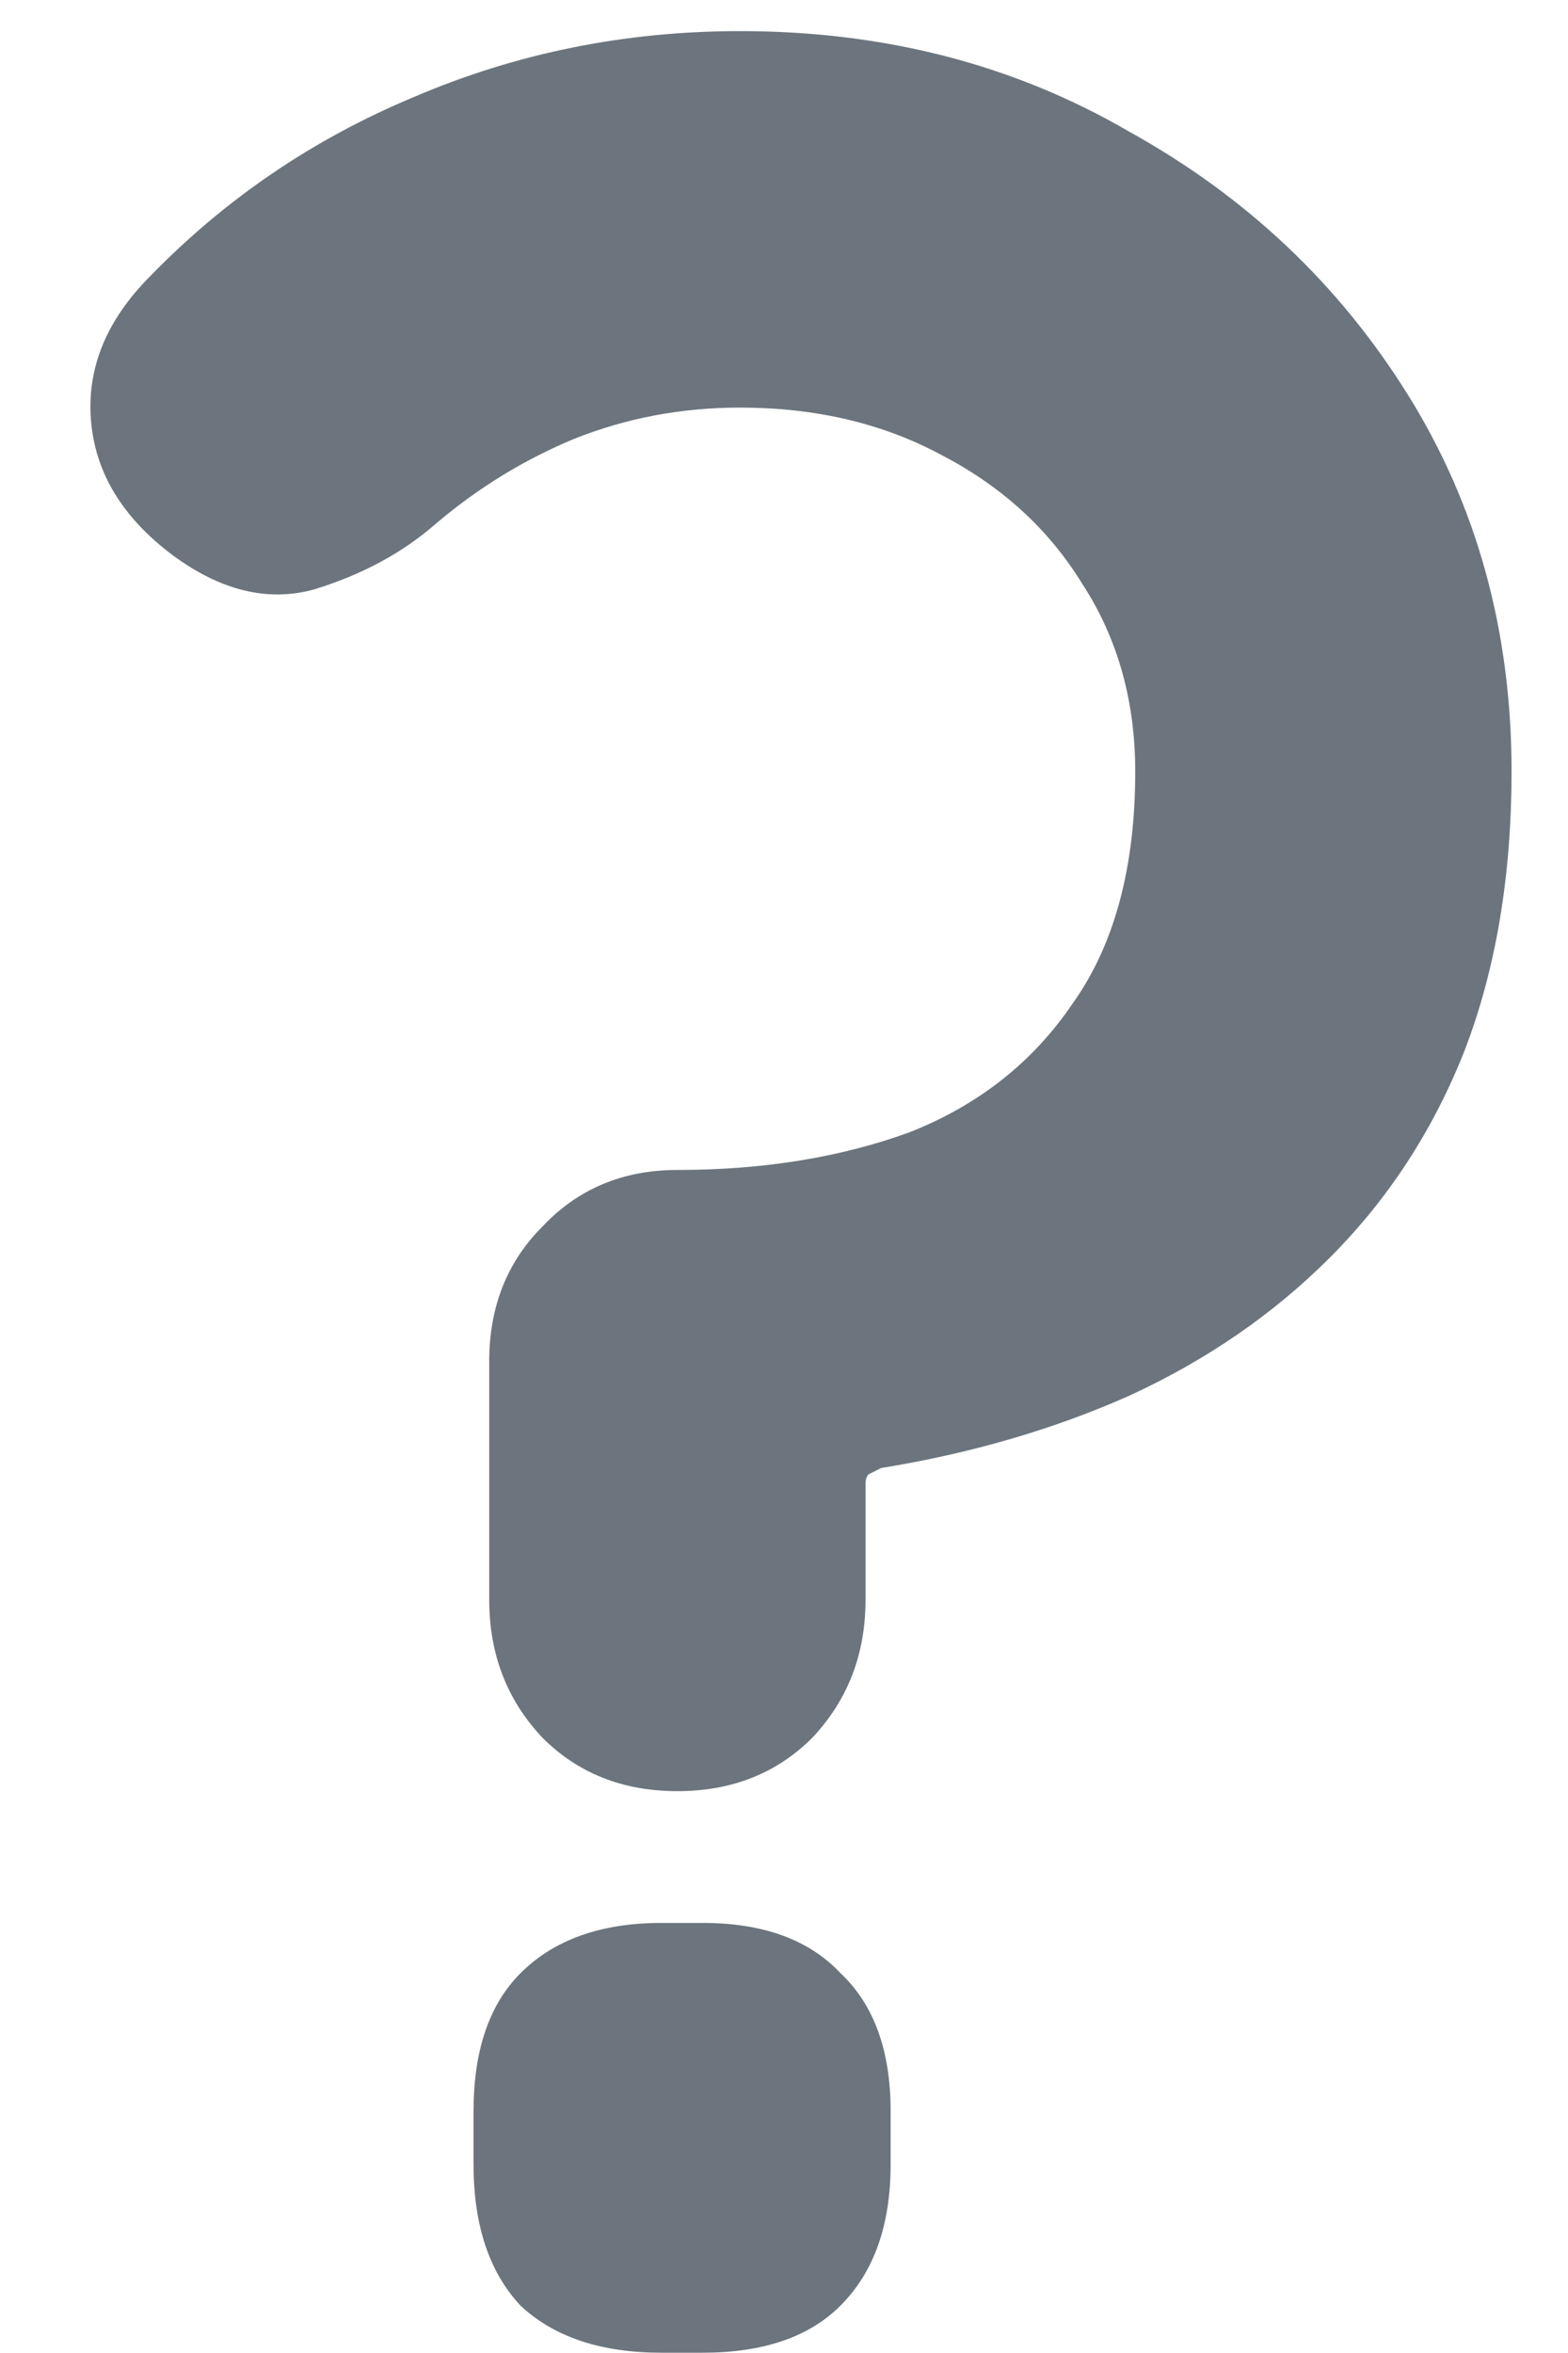 <svg width="6" height="9" viewBox="0 0 6 9" fill="none" xmlns="http://www.w3.org/2000/svg">
<path d="M1.872 5.207C1.872 4.999 1.94 4.827 2.076 4.691C2.212 4.547 2.384 4.475 2.592 4.475C2.92 4.475 3.216 4.427 3.48 4.331C3.744 4.227 3.952 4.063 4.104 3.839C4.264 3.615 4.344 3.319 4.344 2.951C4.344 2.679 4.276 2.439 4.14 2.231C4.012 2.023 3.832 1.859 3.6 1.739C3.376 1.619 3.12 1.559 2.832 1.559C2.608 1.559 2.396 1.599 2.196 1.679C2.004 1.759 1.828 1.867 1.668 2.003C1.54 2.115 1.384 2.199 1.2 2.255C1.024 2.303 0.844 2.259 0.66 2.123C0.468 1.979 0.364 1.807 0.348 1.607C0.332 1.407 0.408 1.223 0.576 1.055C0.864 0.759 1.2 0.531 1.584 0.371C1.976 0.203 2.392 0.119 2.832 0.119C3.384 0.119 3.88 0.247 4.32 0.503C4.768 0.751 5.124 1.087 5.388 1.511C5.652 1.935 5.784 2.415 5.784 2.951C5.784 3.351 5.724 3.707 5.604 4.019C5.484 4.323 5.312 4.587 5.088 4.811C4.872 5.027 4.616 5.203 4.32 5.339C4.032 5.467 3.716 5.559 3.372 5.615C3.356 5.623 3.34 5.631 3.324 5.639C3.316 5.647 3.312 5.659 3.312 5.675V6.119C3.312 6.327 3.244 6.503 3.108 6.647C2.972 6.783 2.8 6.851 2.592 6.851C2.384 6.851 2.212 6.783 2.076 6.647C1.94 6.503 1.872 6.327 1.872 6.119V5.207ZM2.532 8.999C2.3 8.999 2.12 8.939 1.992 8.819C1.872 8.691 1.812 8.511 1.812 8.279V8.075C1.812 7.843 1.872 7.667 1.992 7.547C2.12 7.419 2.3 7.355 2.532 7.355H2.688C2.92 7.355 3.096 7.419 3.216 7.547C3.344 7.667 3.408 7.843 3.408 8.075V8.279C3.408 8.511 3.344 8.691 3.216 8.819C3.096 8.939 2.92 8.999 2.688 8.999H2.532Z" fill="#6C757D"/>
</svg>
